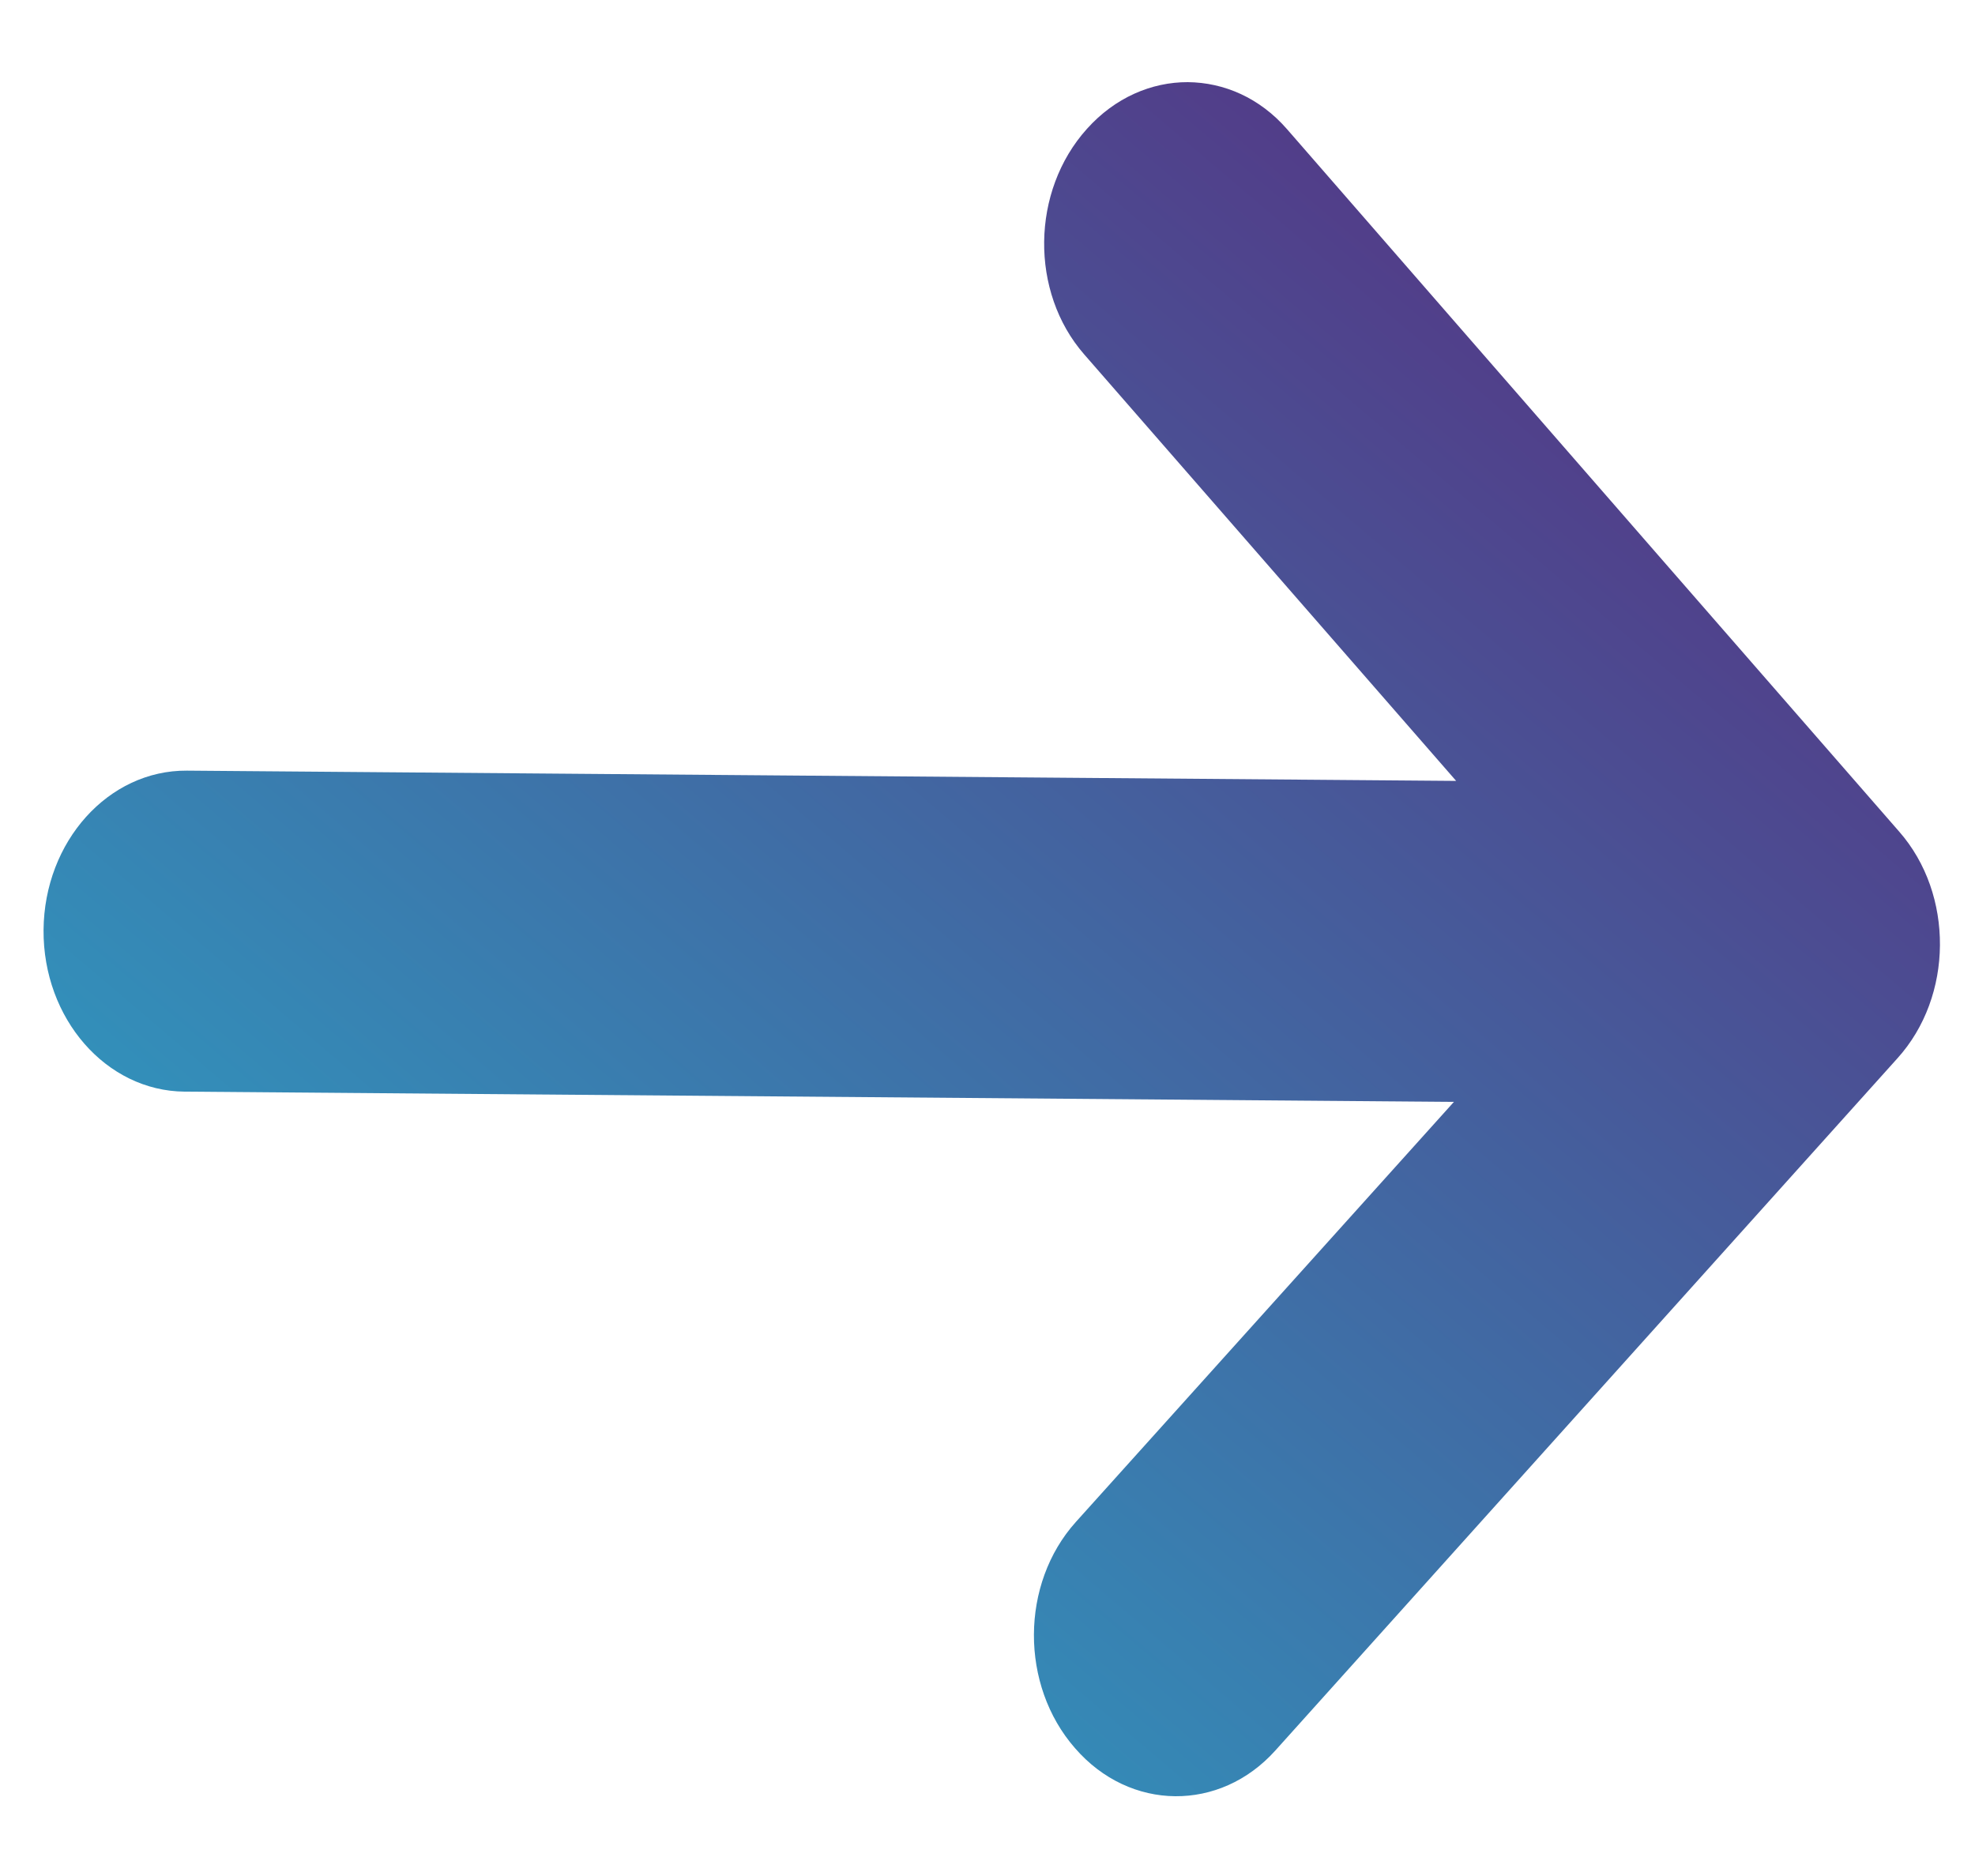 <svg width="20" height="19" viewBox="0 0 20 19" fill="none" xmlns="http://www.w3.org/2000/svg">
<path d="M13.033 1.308C13.033 1.308 15.892 4.593 19.231 8.421C19.511 8.74 19.648 9.157 19.645 9.574C19.642 9.99 19.498 10.405 19.214 10.719C15.822 14.493 12.914 17.73 12.914 17.73C12.633 18.042 12.267 18.195 11.901 18.192C11.532 18.189 11.164 18.026 10.886 17.705C10.328 17.067 10.332 16.04 10.895 15.414L14.723 11.16L1.87 11.056C1.075 11.05 0.435 10.316 0.441 9.419C0.448 8.522 1.098 7.799 1.893 7.805L14.746 7.909L10.979 3.589C10.428 2.958 10.44 1.935 11.007 1.305C11.291 0.988 11.661 0.831 12.028 0.832C12.395 0.835 12.757 0.991 13.033 1.308Z" fill="url(#paint0_linear_39_81)"/>
<defs>
<linearGradient id="paint0_linear_39_81" x1="19.707" y1="0.893" x2="-0.483" y2="24.621" gradientUnits="userSpaceOnUse">
<stop stop-color="#5B247A"/>
<stop offset="1" stop-color="#1BCEDF"/>
</linearGradient>
</defs>
</svg>
